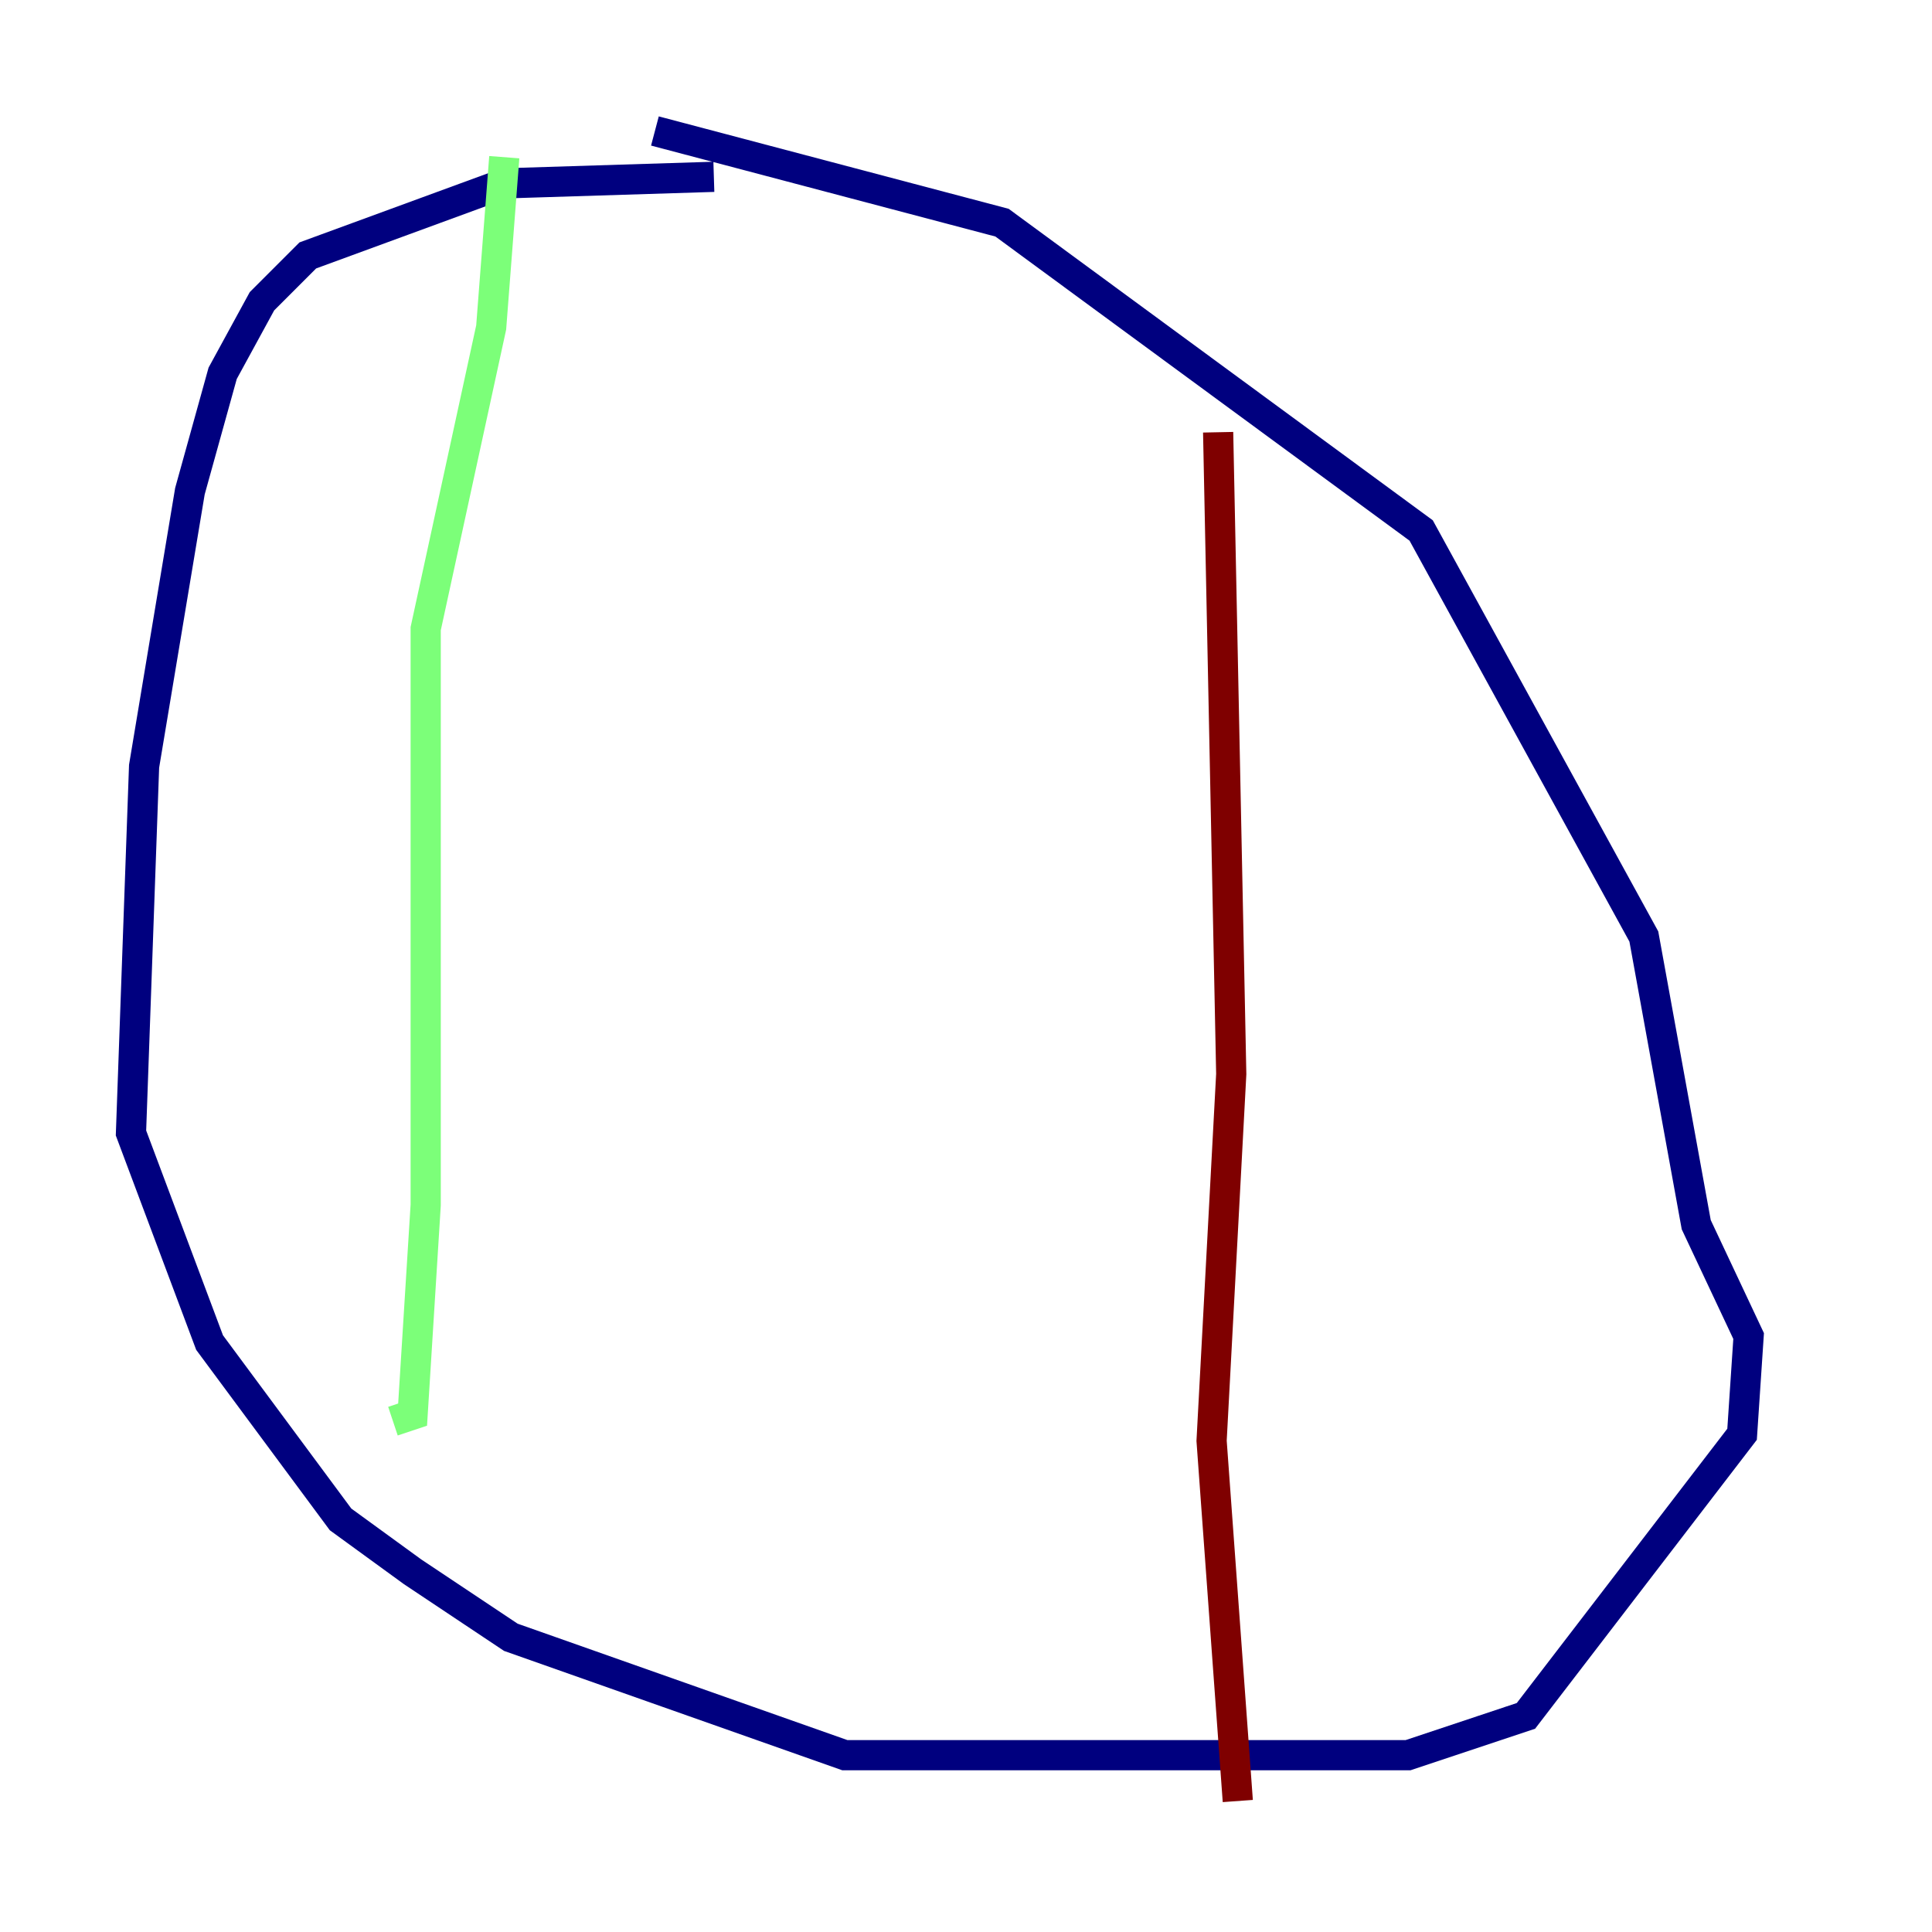 <?xml version="1.0" encoding="utf-8" ?>
<svg baseProfile="tiny" height="128" version="1.2" viewBox="0,0,128,128" width="128" xmlns="http://www.w3.org/2000/svg" xmlns:ev="http://www.w3.org/2001/xml-events" xmlns:xlink="http://www.w3.org/1999/xlink"><defs /><polyline fill="none" points="47.295,11.715 33.41,12.149 20.393,16.922 17.356,19.959 14.752,24.732 12.583,32.542 9.546,50.766 8.678,75.064 13.885,88.949 22.563,100.664 27.336,104.136 33.844,108.475 55.973,116.285 93.288,116.285 101.098,113.681 115.417,95.024 115.851,88.515 112.38,81.139 108.909,62.047 94.156,35.146 66.386,14.752 43.39,8.678" stroke="#00007f" stroke-width="2" /><polyline fill="none" points="33.41,10.414 32.542,21.695 28.203,41.654 28.203,79.837 27.336,93.722 26.034,94.156" stroke="#7cff79" stroke-width="2" /><polyline fill="none" points="80.705,28.637 81.573,71.159 80.271,95.458 82.007,119.322" stroke="#7f0000" stroke-width="2" /></svg>